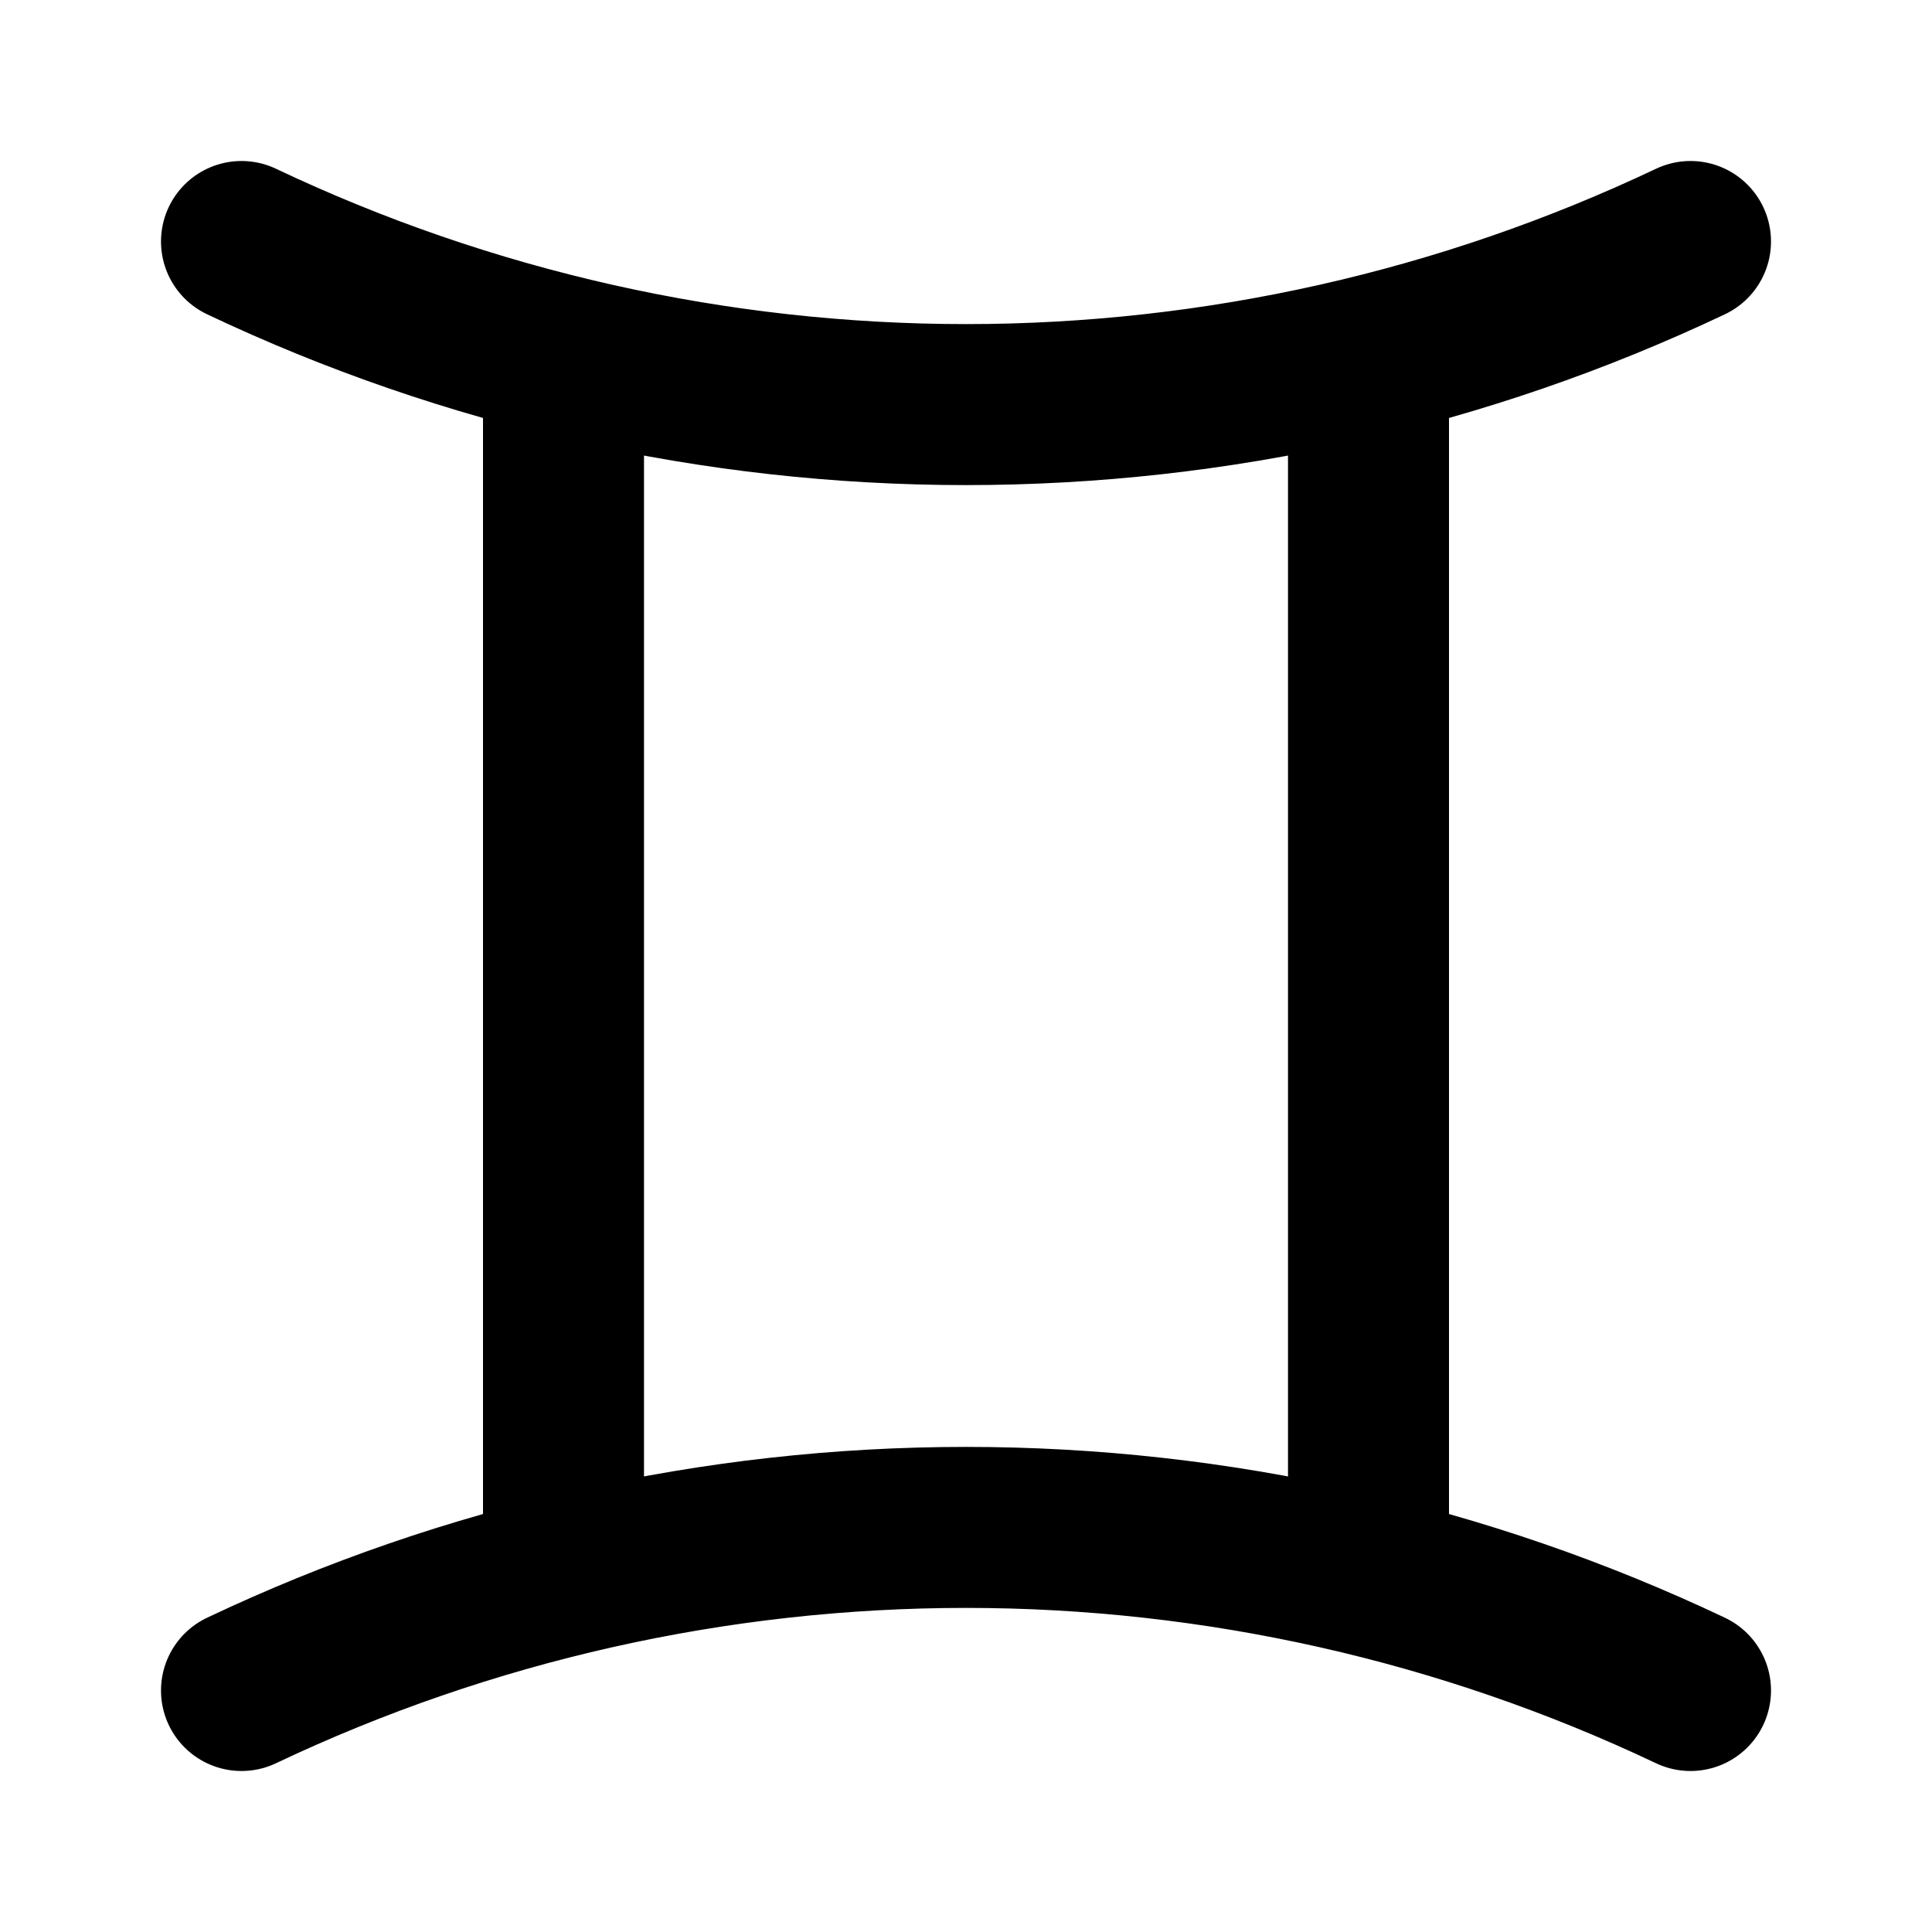 <svg width="24" height="24" viewBox="0 0 24 24" fill="none" xmlns="http://www.w3.org/2000/svg">
<path d="M3 3C5.813 4.334 8.887 5.026 12 5.026C15.113 5.026 18.187 4.334 21 3M3 21C5.813 19.666 8.887 18.974 12 18.974C15.113 18.974 18.187 19.666 21 21M7 4.5V19.5M17 4.5V19.5" stroke="black" stroke-width="2" stroke-linecap="round" stroke-linejoin="round"/>
</svg>
